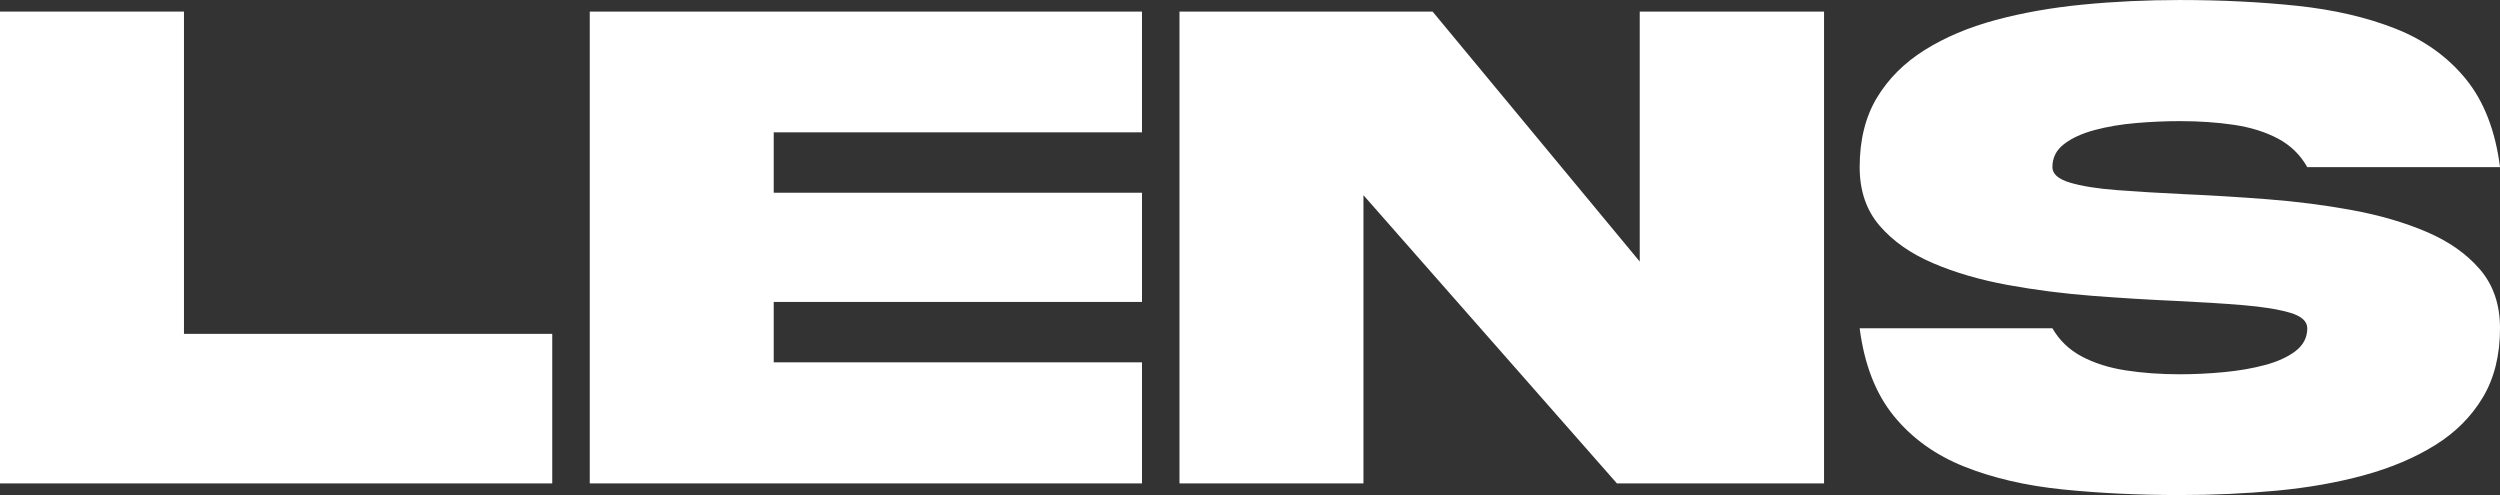 <?xml version="1.0" encoding="utf-8"?>
<!-- Generator: Adobe Illustrator 28.1.0, SVG Export Plug-In . SVG Version: 6.00 Build 0)  -->
<svg version="1.1" id="wordmark" xmlns="http://www.w3.org/2000/svg" xmlns:xlink="http://www.w3.org/1999/xlink" x="0px" y="0px"
	 viewBox="0 0 1325.09 262.37" style="enable-background:new 0 0 1325.09 262.37;" xml:space="preserve">
<rect x="0" y="0" width="1325.09" height="262.37" fill="#333333" stroke="none"/>
<style type="text/css">
	.st0{fill:#ffffff;}
</style>
<g>
	<path class="st0" d="M292.71,256.23H0V6.14h97.51v170.82h195.2V256.23z"/>
	<path class="st0" d="M605.29,256.23h-292.7V6.14H605.3v64.01H410.1v32.01h195.2v57.87H410.1v32.01h195.2v64.19H605.29z"/>
	<path class="st0" d="M966.82,256.23H857.03L722.68,103.46v152.77h-97.51V6.14h134.16l109.79,132.49V6.14h97.69v250.09H966.82z"/>
	<path class="st0" d="M1087.84,88.57c0,3.6,3.07,6.33,9.21,8.19s14.45,3.2,24.93,4c10.48,0.81,22.3,1.52,35.45,2.14
		c14.14,0.62,28.9,1.52,44.29,2.7c15.38,1.18,30.36,3.1,44.94,5.77c14.57,2.67,27.75,6.51,39.54,11.54
		c11.79,5.02,21.21,11.66,28.29,19.91c7.07,8.25,10.61,18.64,10.61,31.17c0,14.27-3.04,26.49-9.12,36.66s-14.51,18.61-25.31,25.31
		s-23.32,12-37.59,15.91s-29.71,6.63-46.33,8.19c-16.62,1.55-33.74,2.33-51.36,2.33c-21.96,0-42.68-0.99-62.15-2.98
		c-19.48-1.99-36.84-6.02-52.1-12.1s-27.7-15.01-37.31-26.79c-9.61-11.78-15.66-27.29-18.14-46.52h102.16
		c3.72,6.45,8.93,11.44,15.63,14.98s14.48,5.99,23.35,7.35c8.87,1.37,18.39,2.05,28.56,2.05c7.56,0,15.32-0.37,23.26-1.12
		c7.94-0.74,15.26-2.01,21.96-3.81s12.1-4.28,16.19-7.44s6.14-7.16,6.14-12c0-3.72-3.07-6.48-9.21-8.28s-14.45-3.13-24.93-4
		c-10.49-0.87-22.3-1.61-35.45-2.23c-14.14-0.62-28.91-1.52-44.29-2.7s-30.36-3.1-44.94-5.77s-27.76-6.51-39.54-11.54
		c-11.79-5.02-21.21-11.63-28.28-19.82s-10.61-18.54-10.61-31.08c0-14.39,3.04-26.64,9.12-36.75s14.51-18.54,25.31-25.31
		c10.79-6.76,23.32-12.06,37.59-15.91c14.26-3.84,29.71-6.57,46.33-8.19c16.62-1.61,33.74-2.42,51.36-2.42
		c21.96,0,42.67,1.02,62.15,3.07c19.47,2.05,36.84,6.08,52.1,12.09c15.26,6.02,27.69,14.92,37.31,26.7
		c9.61,11.79,15.66,27.35,18.14,46.71h-102.16c-3.72-6.57-8.93-11.63-15.63-15.17s-14.48-5.95-23.35-7.26s-18.39-1.95-28.56-1.95
		c-7.57,0-15.32,0.34-23.26,1.02c-7.94,0.68-15.26,1.92-21.96,3.72s-12.1,4.28-16.19,7.44S1087.84,83.61,1087.84,88.57z"/>
</g>
</svg>
